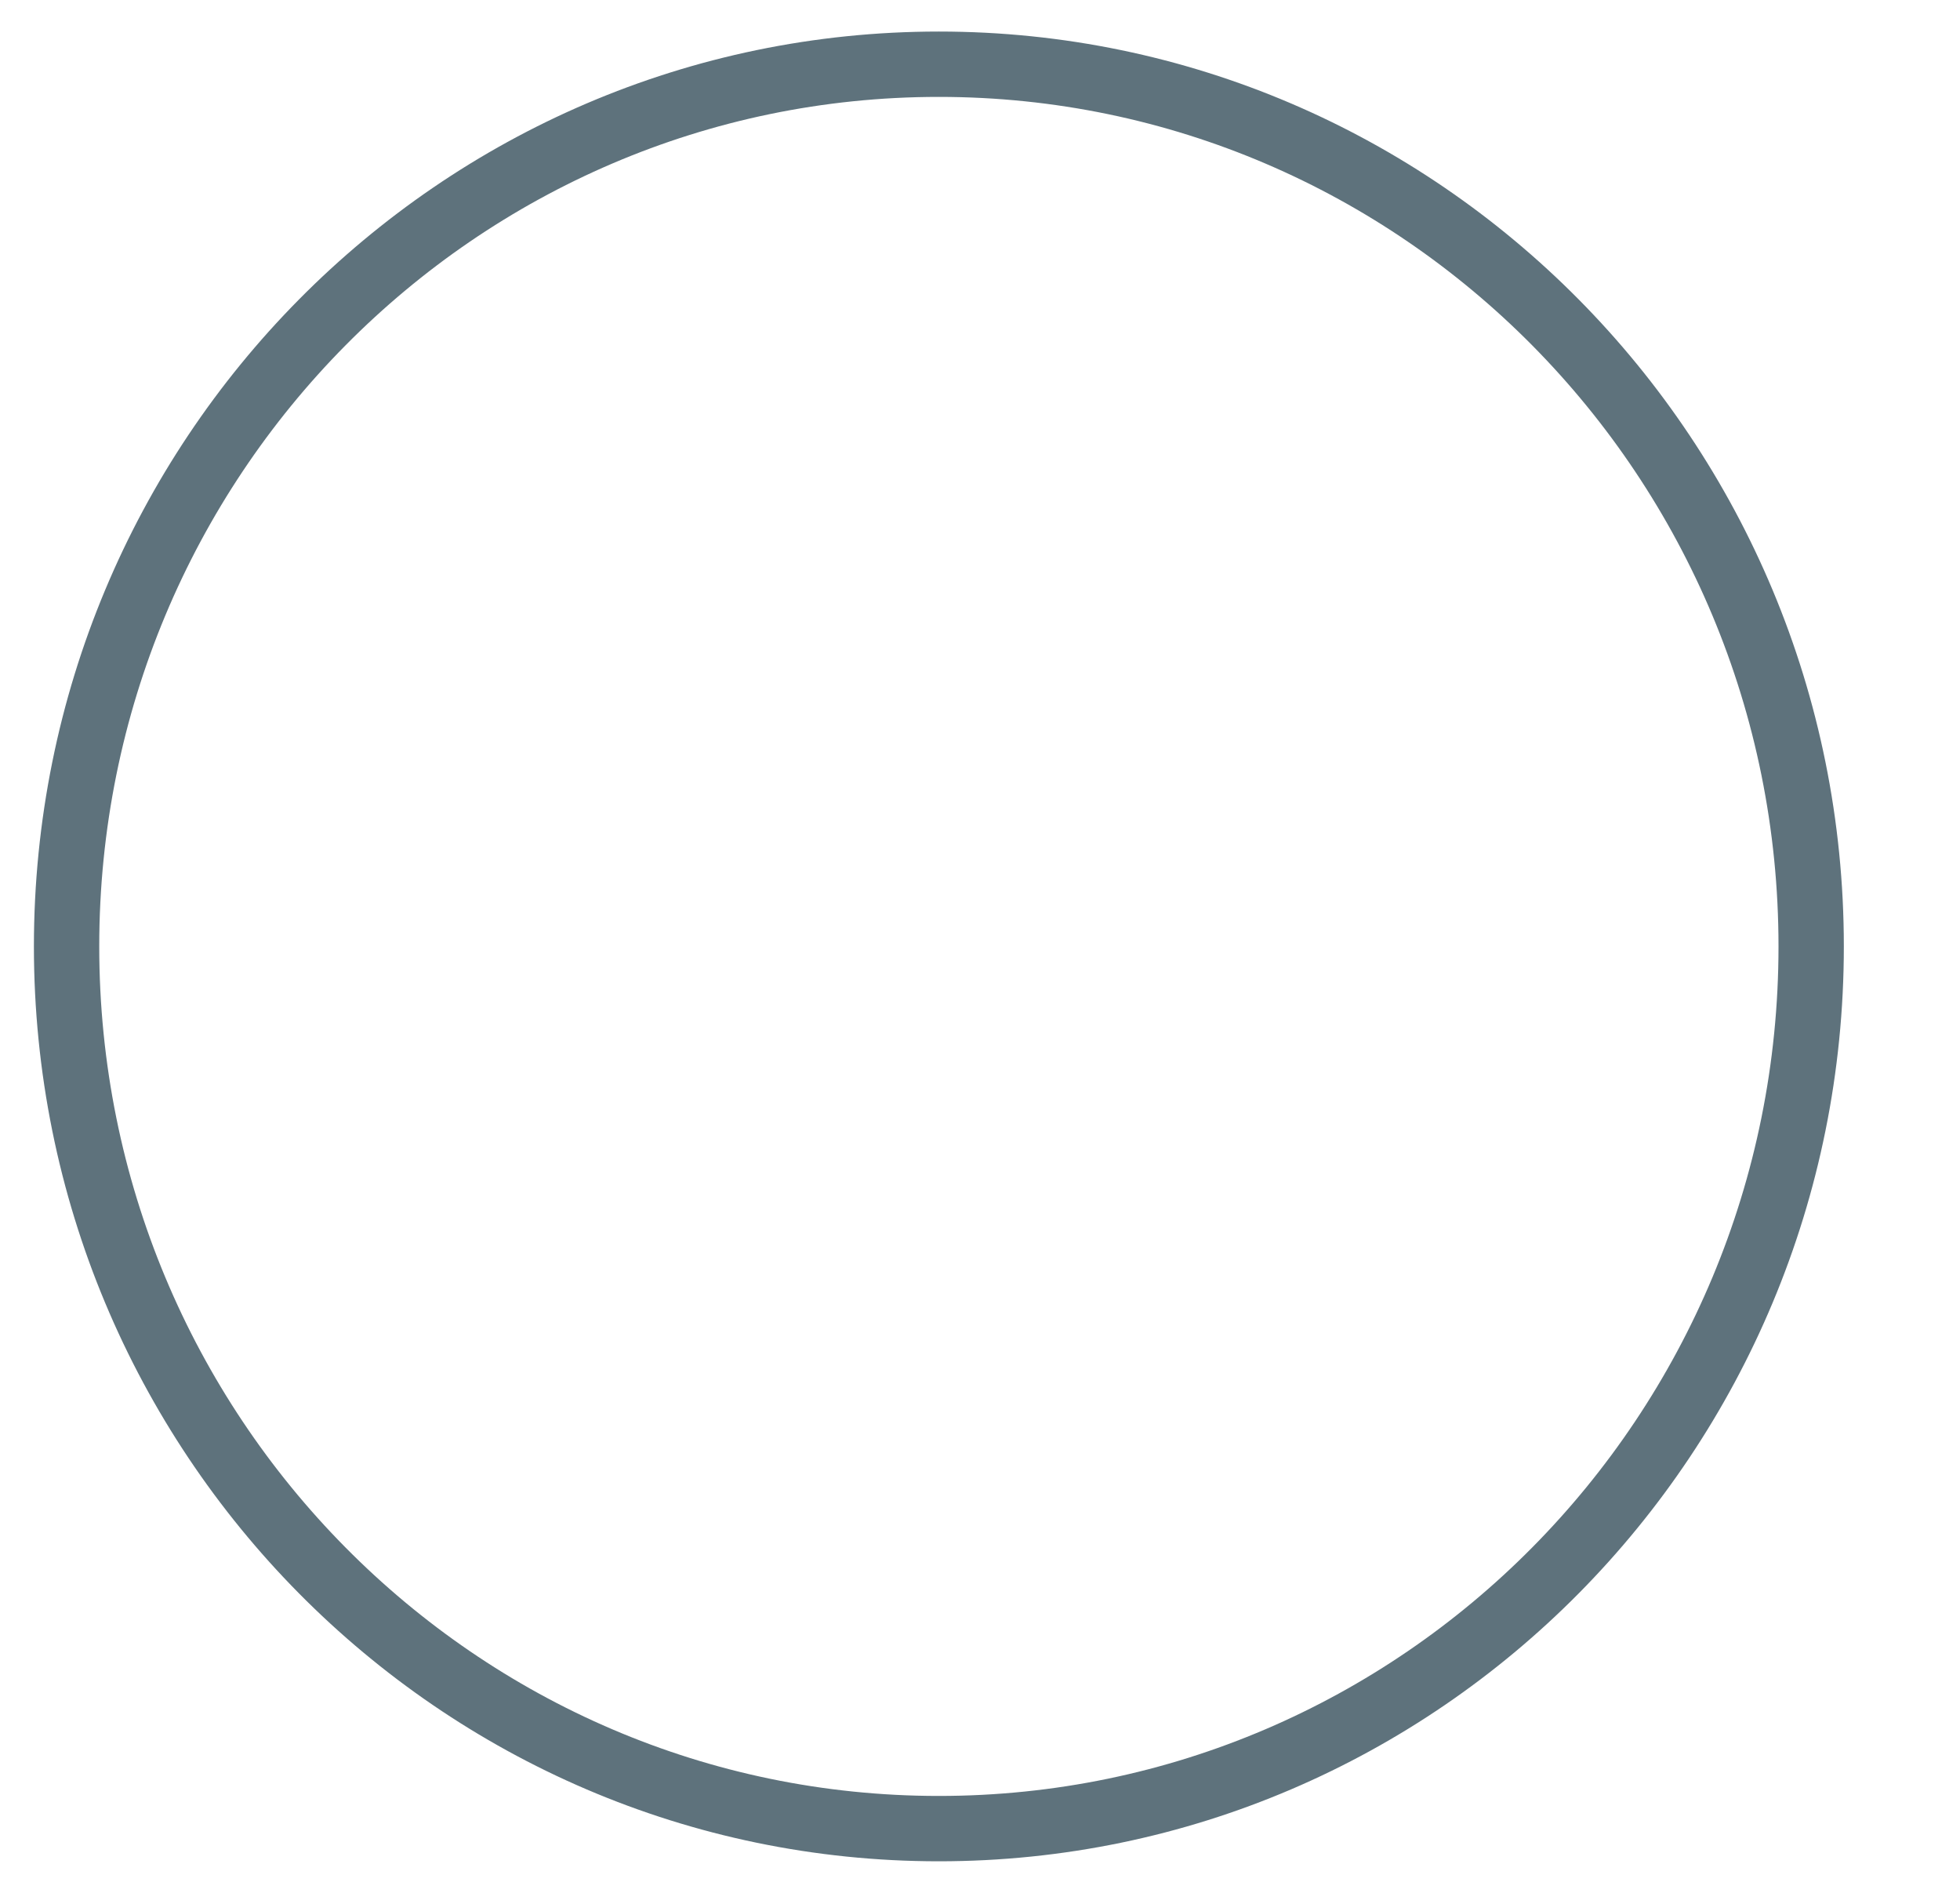 <svg width="29" height="28" viewBox="0 0 30 28" fill="none" xmlns="http://www.w3.org/2000/svg">
<path d="M27.722 14C27.722 21.461 21.739 27.5 14.37 27.5C7.001 27.5 1.019 21.461 1.019 14C1.019 6.539 7.001 0.5 14.37 0.5C21.739 0.5 27.722 6.539 27.722 14Z" stroke="#5E727C"/>
</svg>
